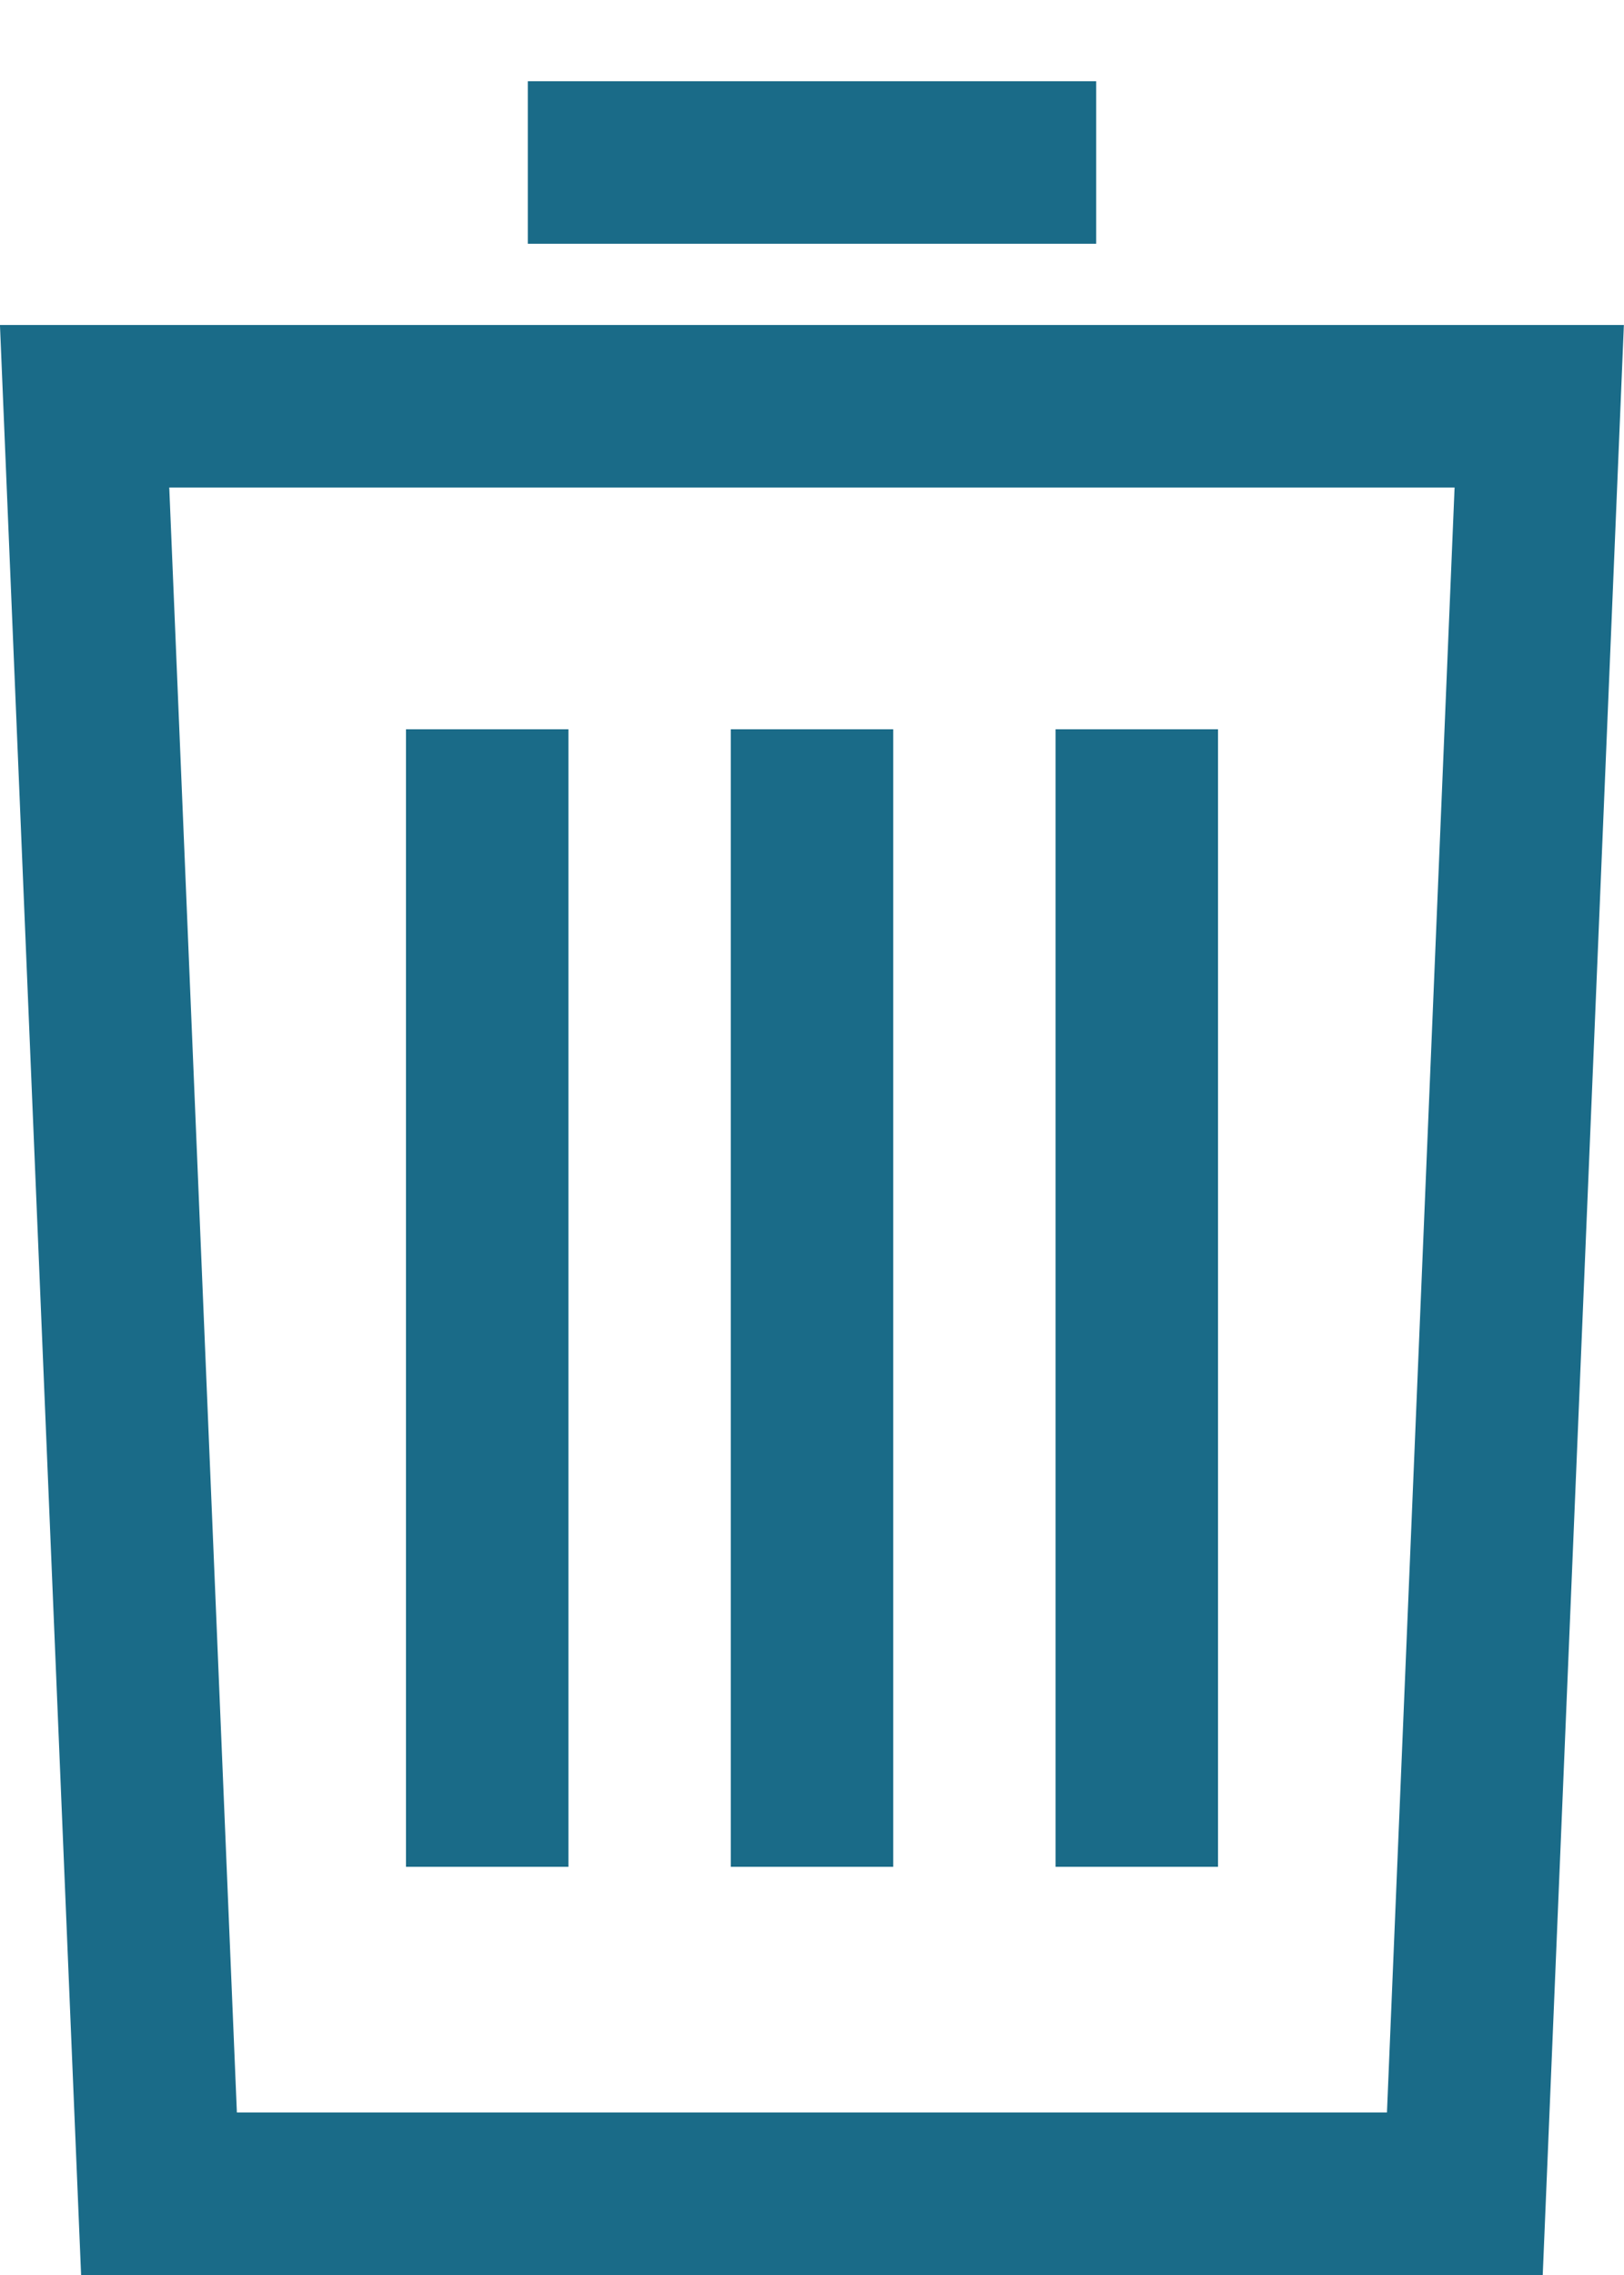 <svg height="14" viewBox="0 0 10 14" width="10" xmlns="http://www.w3.org/2000/svg"><g fill="none" fill-rule="evenodd" stroke="#1a6b88"><path d="m.521 2.5.458 11h8.041l.458-11z"/><g stroke-linecap="square"><path d="m3.75 1h2.5"/><path d="m5 4.988v6"/><path d="m3 4.988v6"/><path d="m7 4.988v6"/></g></g></svg>
